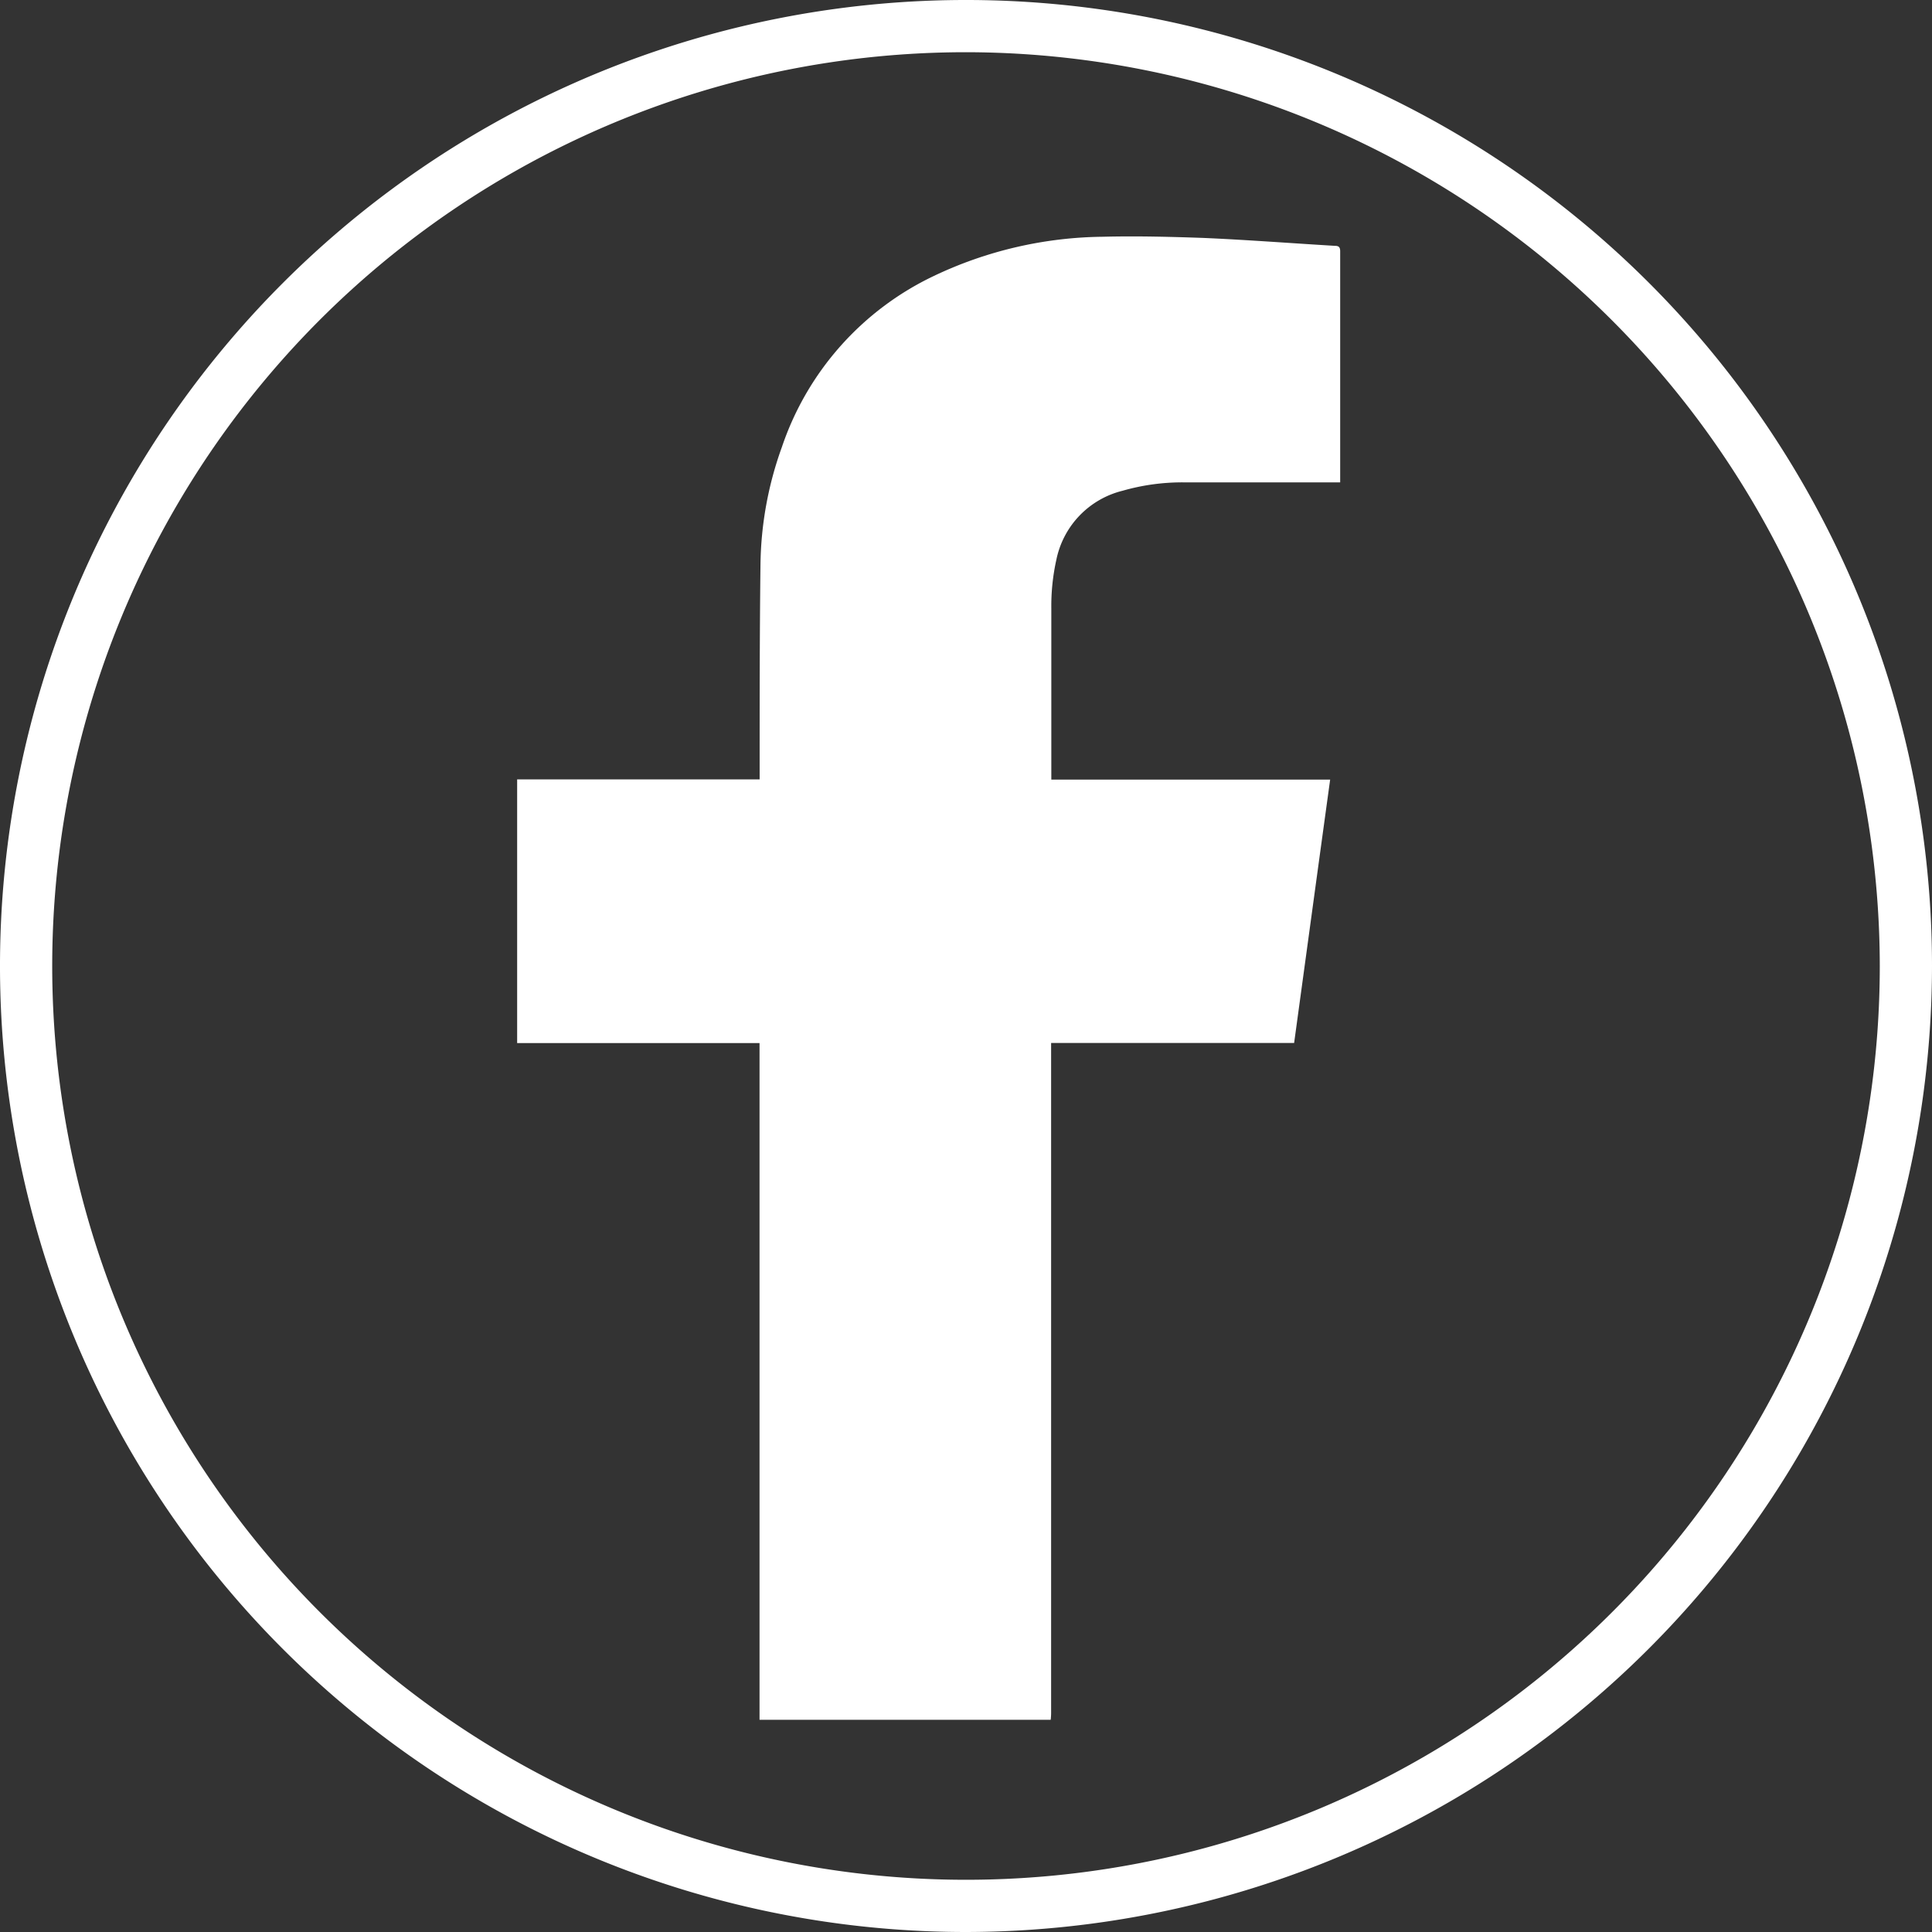 <svg xmlns="http://www.w3.org/2000/svg" viewBox="0 0 185 185"><rect x="0" y="0" width="185" height="185" fill="#333333" stroke="none"/><defs><style>.cls-1{fill:#fff;}</style></defs><title>fb_icon</title><g id="Layer_2" data-name="Layer 2"><g id="Layer_1-2" data-name="Layer 1"><path class="cls-1" d="M92.5,185A92.5,92.5,0,1,1,185,92.5,92.61,92.61,0,0,1,92.5,185Zm0-180A87.5,87.5,0,1,0,180,92.5,87.6,87.6,0,0,0,92.5,5Z"/><path class="cls-1" d="M100.61,164.68H72.73c0-.12,0-.24,0-.37V99.88H49.52V74.63l.24,0H72.4l.34,0v-.55c0-6.68,0-13.37.08-20a34.18,34.18,0,0,1,2.05-11.27A28.07,28.07,0,0,1,89.41,26.43a38.55,38.55,0,0,1,16.23-3.76c3.17-.08,6.34,0,9.51.11,4.23.18,8.45.51,12.67.76.37,0,.51.12.51.52,0,7.22,0,14.43,0,21.65v.48h-.54c-4.79,0-9.59,0-14.39,0a20.64,20.64,0,0,0-5.9.8,8.57,8.57,0,0,0-6.35,6.62,20.44,20.44,0,0,0-.48,4.68q0,7.91,0,15.82v.54h26.7c-1.16,8.43-2.3,16.81-3.45,25.22H100.65v64.19A6,6,0,0,1,100.61,164.68Z"/></g></g></svg>